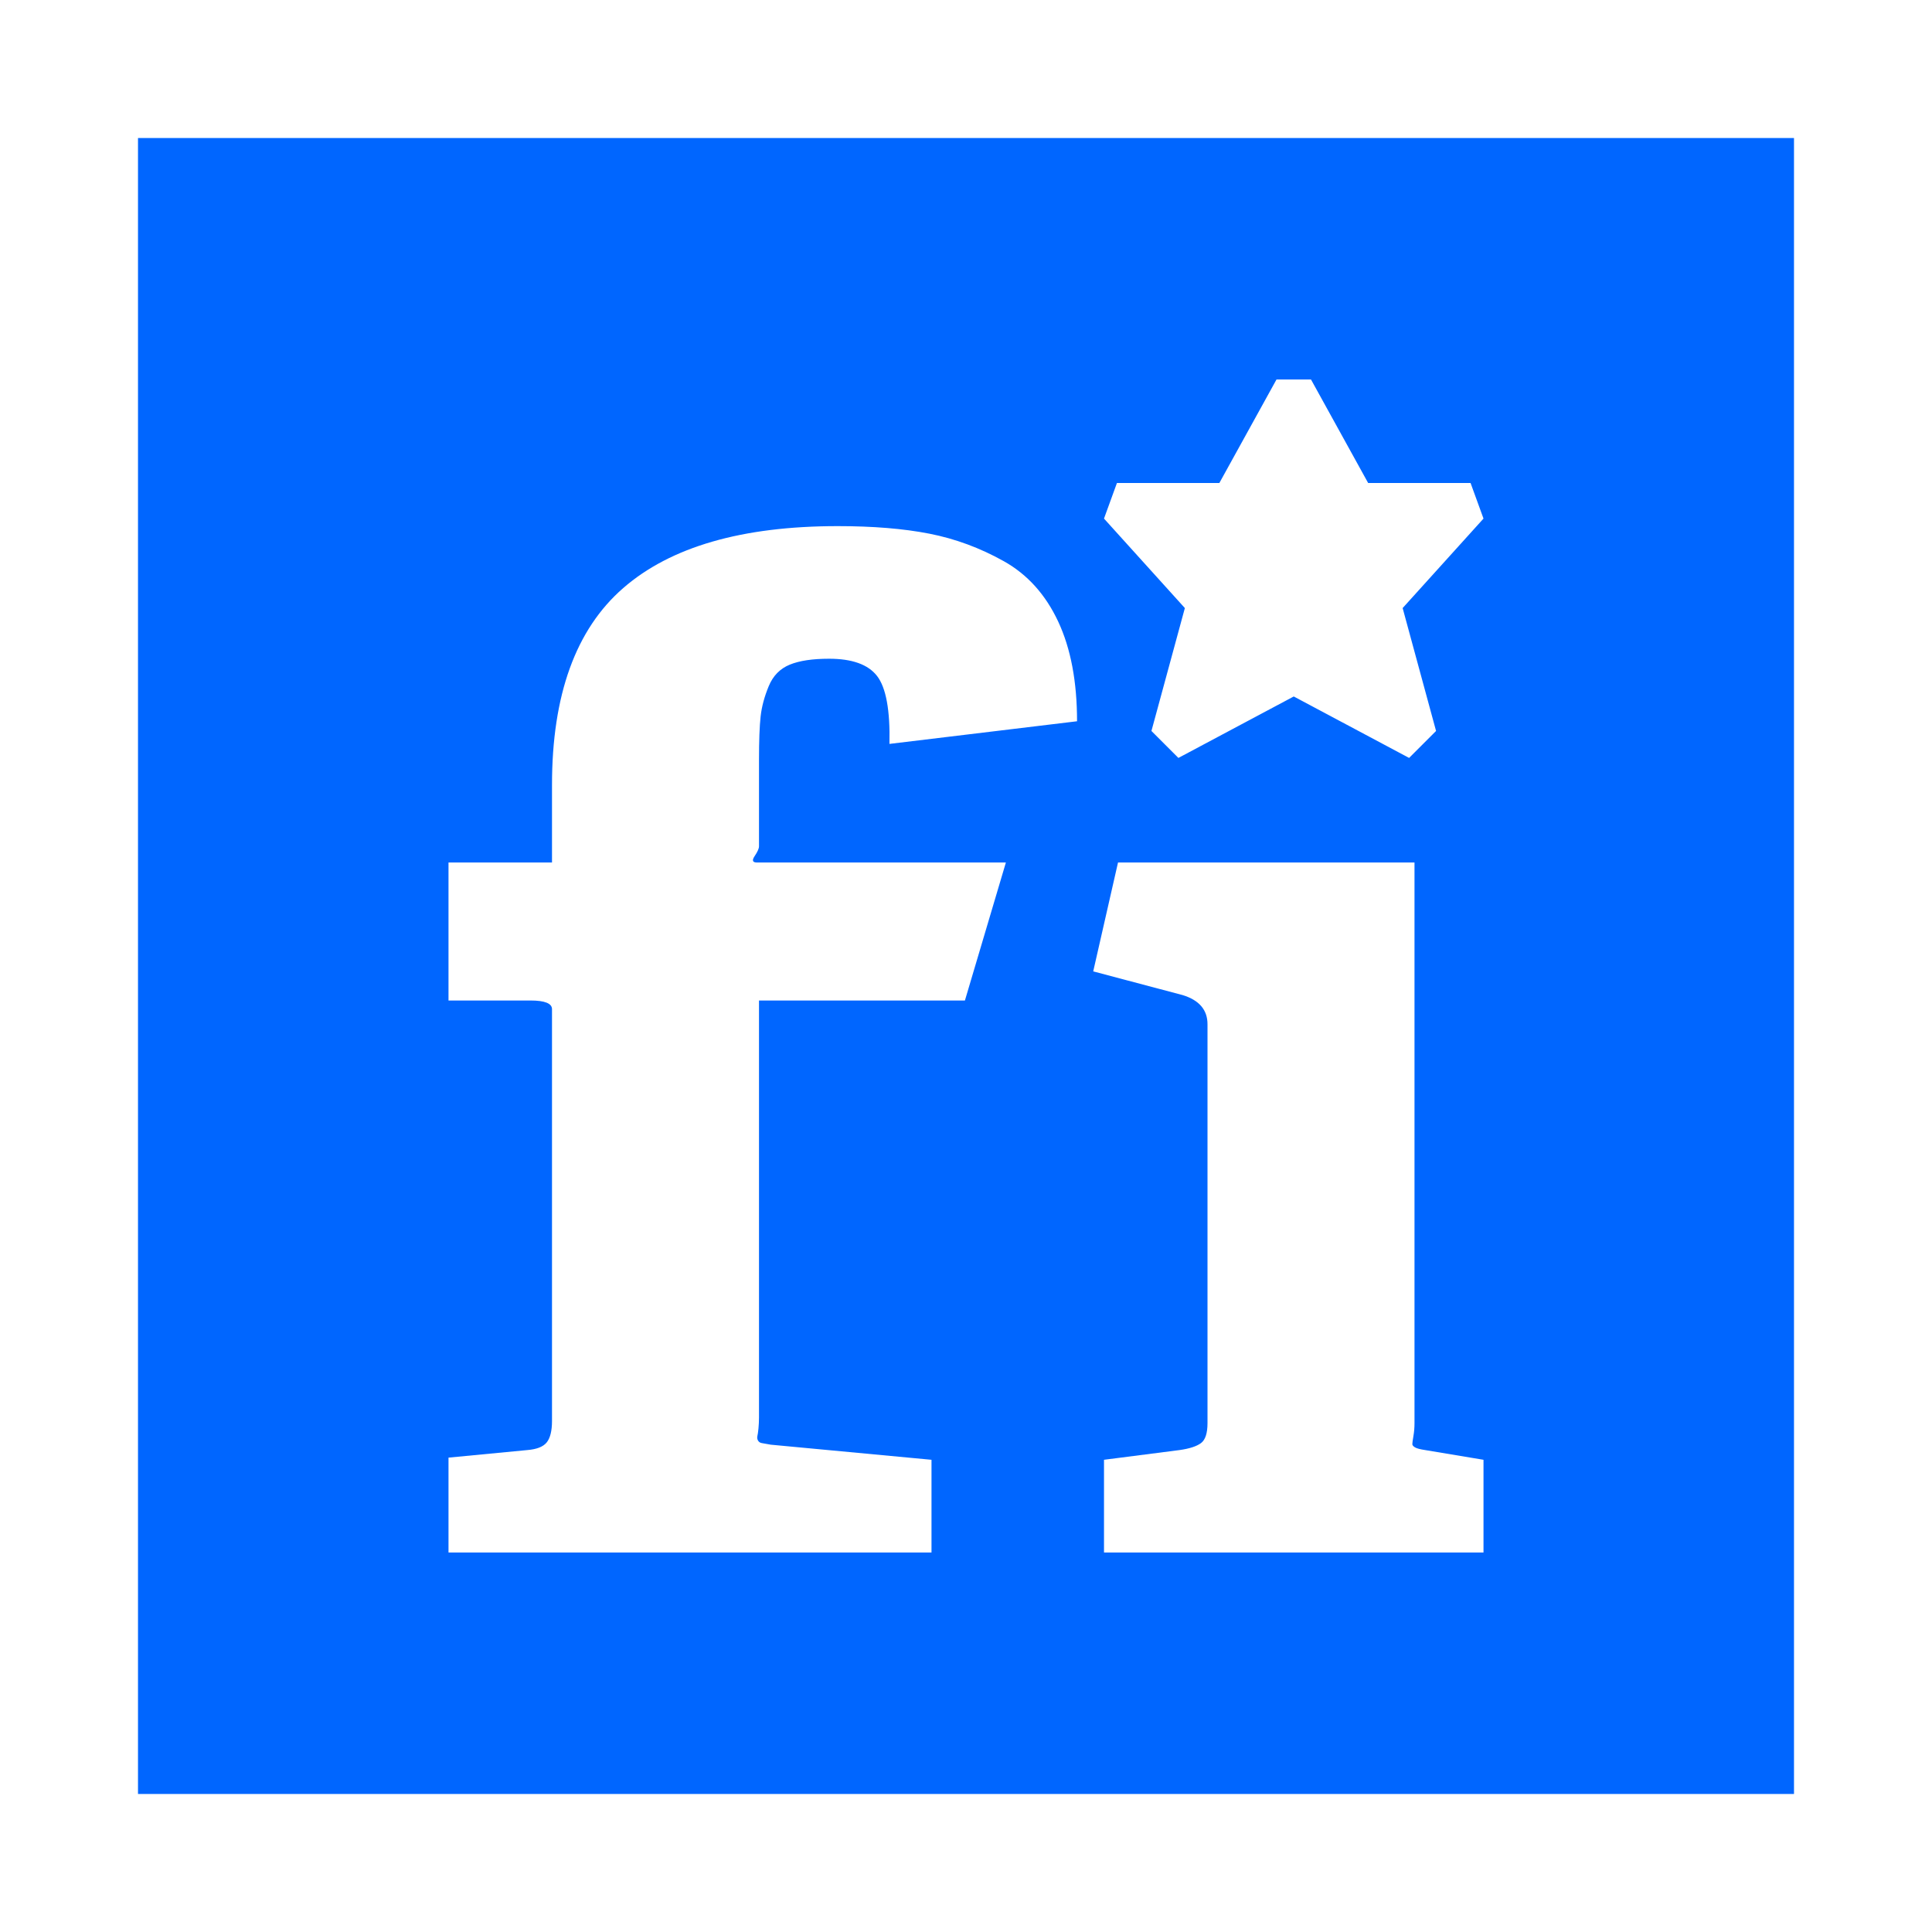 <?xml version="1.0" encoding="utf-8"?>
<!-- Generator: Adobe Illustrator 21.1.0, SVG Export Plug-In . SVG Version: 6.00 Build 0)  -->
<svg version="1.1" id="Layer_1" xmlns="http://www.w3.org/2000/svg" xmlns:xlink="http://www.w3.org/1999/xlink" x="0px" y="0px"
	 viewBox="0 0 1792 1792" style="enable-background:new 0 0 1792 1792;" xml:space="preserve">
<style type="text/css">
	.st0{fill:#0066FF;}
</style>
<path class="st0" d="M128,128h1536v1536H128V128z M1036,448l-12,33l75,83l-31,114l25,25l107-57l107,57l25-25l-31-114l75-83l-12-33
	h-95l-53-96h-32l-53,96H1036z M769,611c21.3,0,36.2,5.3,44.5,16s12.2,31.7,11.5,63l174-21c0-36.7-5.8-67.5-17.5-92.5
	s-28.5-43.7-50.5-56s-45-20.8-69-25.5s-52.3-7-85-7c-88.7,0-155,19.2-199,57.5s-66,99.2-66,182.5v72h-96v128h76c13.3,0,20,2.7,20,8
	v382c0,9.3-1.7,16-5,20s-9.3,6.3-18,7l-73,7v88h448v-86l-149-14c-4-0.7-6.8-1.2-8.5-1.5s-2.8-1.2-3.5-2.5s-0.8-2.7-0.5-4
	s0.7-3.7,1-7s0.5-6.7,0.5-10V928h191l38-128H702c-4,0-4.7-2-2-6s4-7,4-9v-80c0-18,0.5-31.5,1.5-40.5s3.5-18.3,7.5-28
	s10.5-16.3,19.5-20S753.7,611,769,611z M1376,1440v-86l-54-9c-4.7-0.7-7.8-1.5-9.5-2.5s-2.5-2-2.5-3s0.3-3.5,1-7.5s1-8,1-12V800
	h-275l-23,101l83,22c15.3,4.7,23,13.7,23,27v370c0,9.3-2,15.5-6,18.5s-10.7,5.2-20,6.5l-70,9v86H1376z"/>
</svg>
